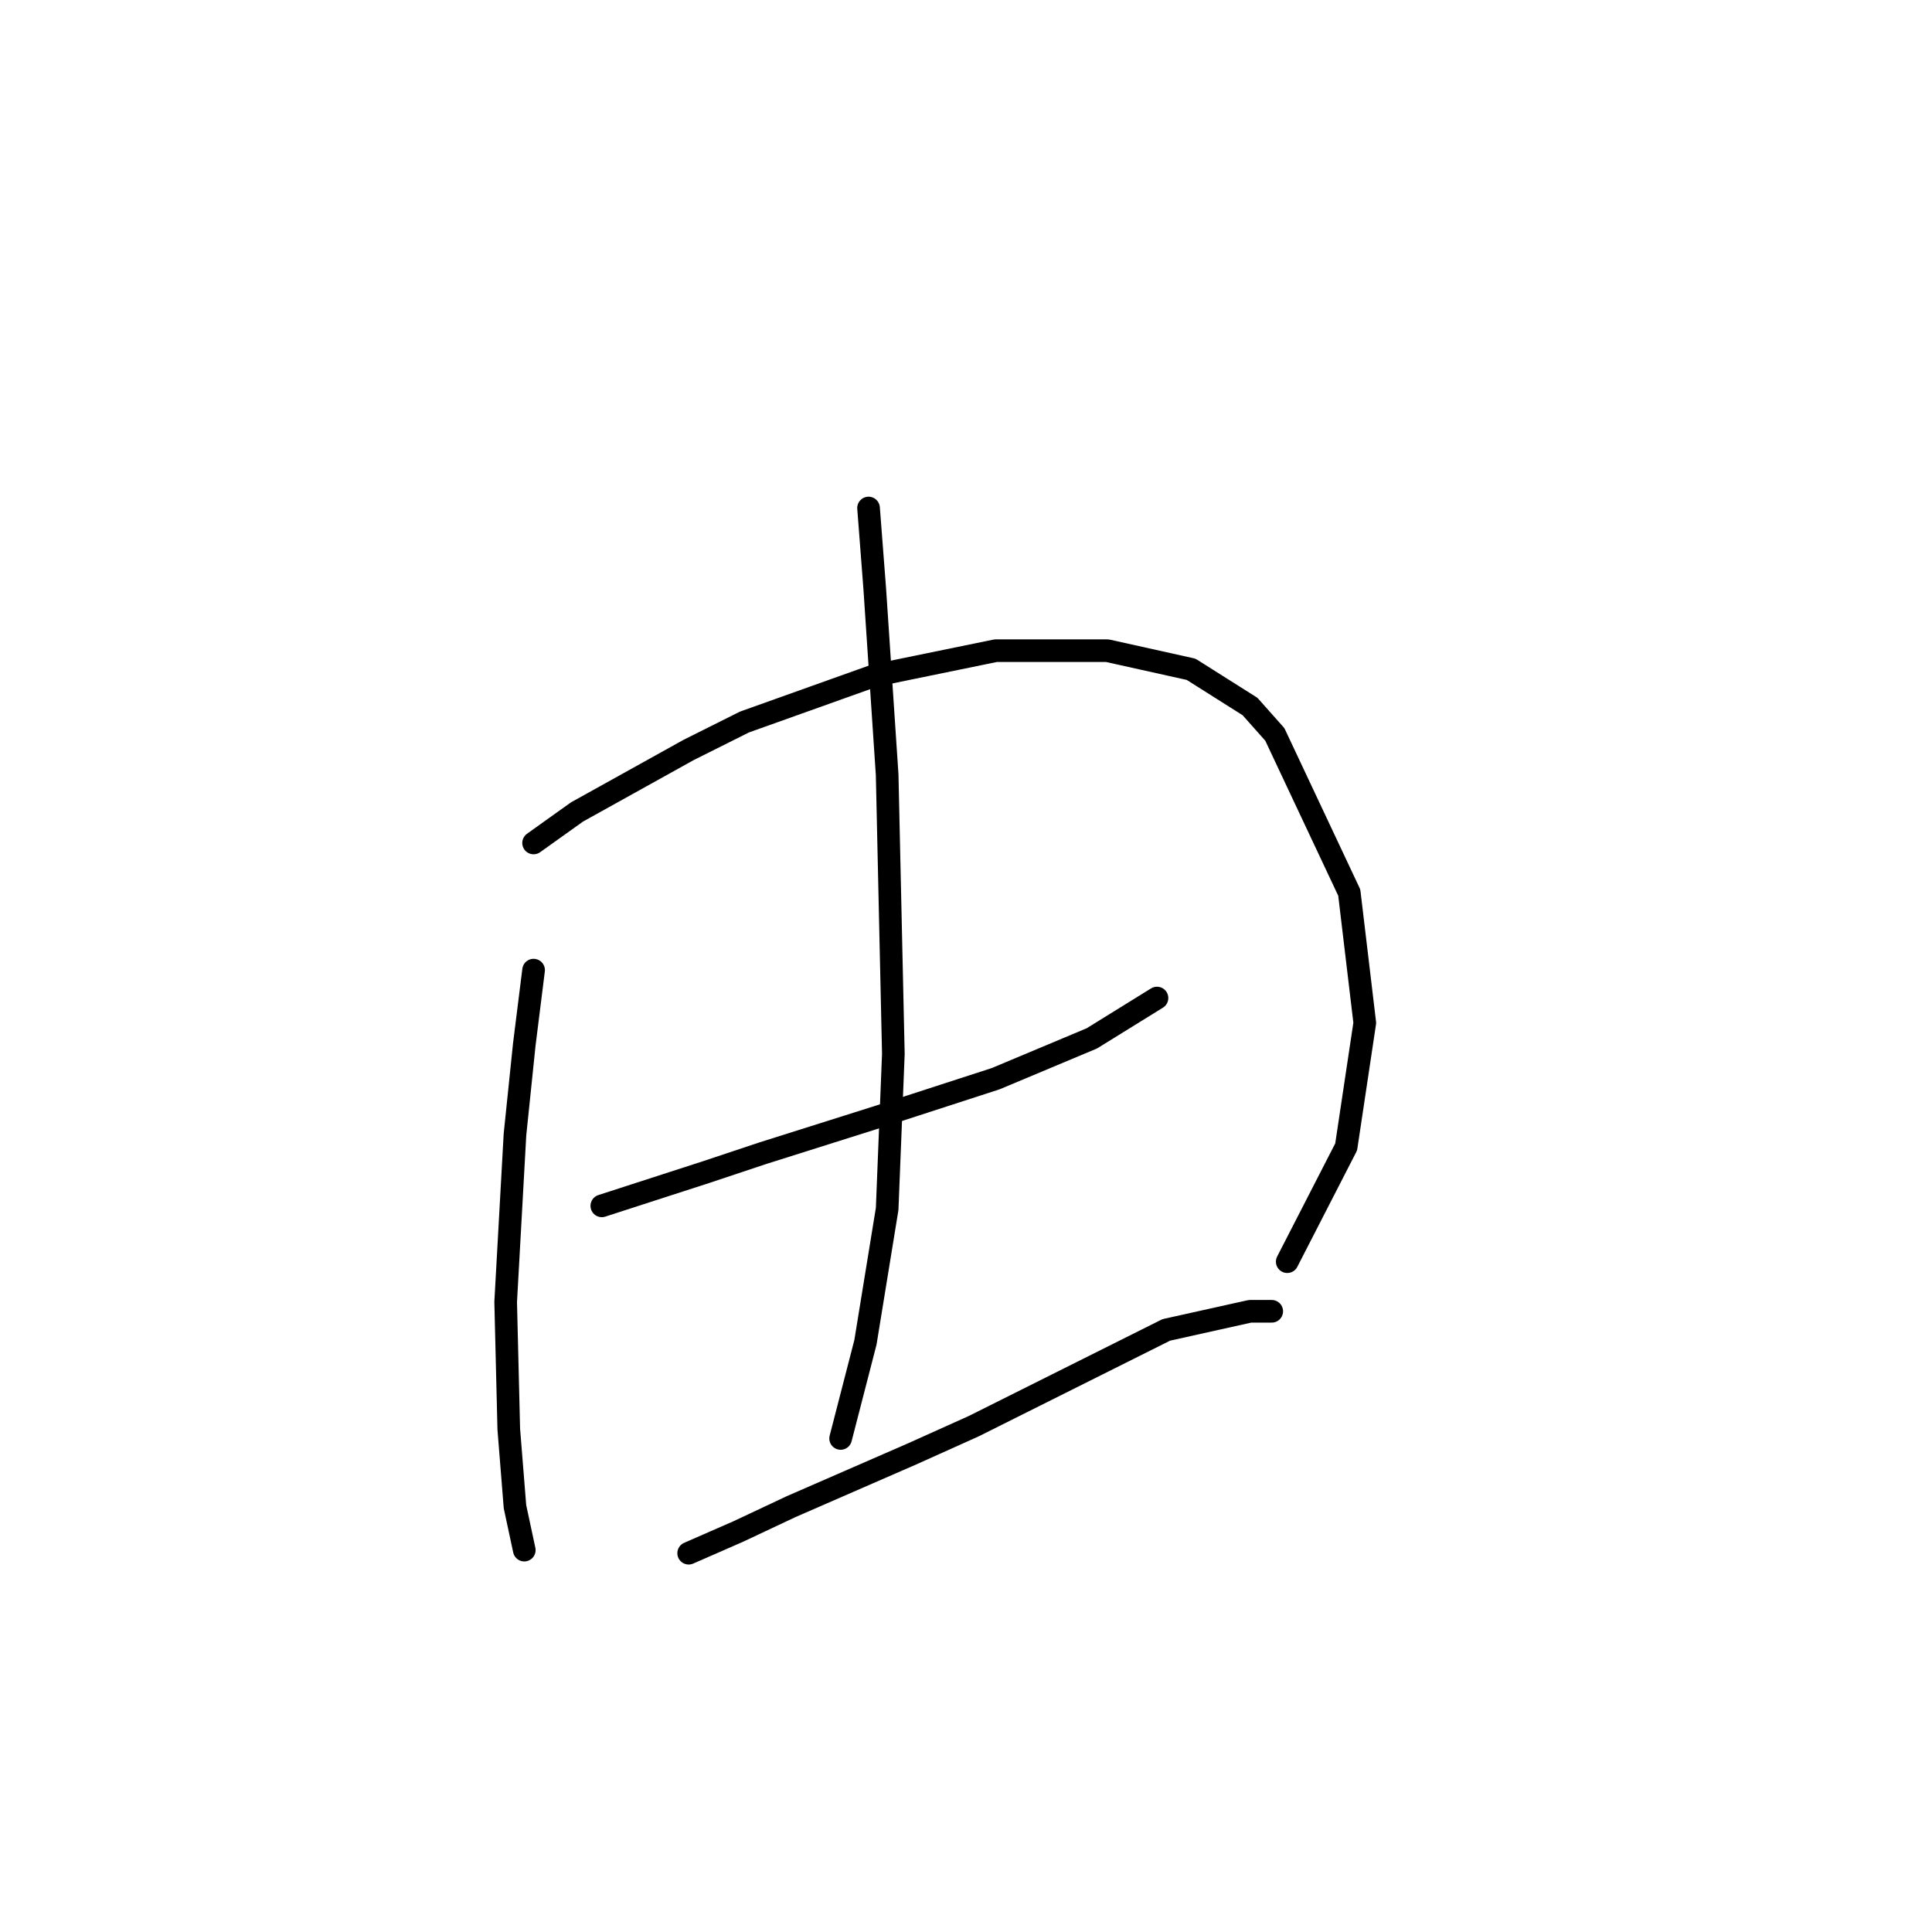 <?xml version="1.0" standalone="no"?>
    <svg width="256" height="256" xmlns="http://www.w3.org/2000/svg" version="1.1">
    <polyline stroke="black" stroke-width="3" stroke-linecap="round" fill="transparent" stroke-linejoin="round" points="70.703 128.548 69.47 138.411 68.237 150.329 67.004 172.52 67.415 189.37 68.237 199.644 69.47 205.397 69.47 205.397 " />
        <polyline stroke="black" stroke-width="3" stroke-linecap="round" fill="transparent" stroke-linejoin="round" points="70.703 111.698 76.456 107.589 91.251 99.37 98.648 95.671 115.908 89.507 131.936 86.219 146.73 86.219 157.826 88.685 165.634 93.616 168.922 97.315 178.785 118.274 180.84 135.534 178.374 151.972 170.566 167.178 170.566 167.178 " />
        <polyline stroke="black" stroke-width="3" stroke-linecap="round" fill="transparent" stroke-linejoin="round" points="79.744 159.781 93.717 155.26 101.114 152.794 116.73 147.863 131.936 142.931 144.676 137.589 153.306 132.246 153.306 132.246 " />
        <polyline stroke="black" stroke-width="3" stroke-linecap="round" fill="transparent" stroke-linejoin="round" points="115.087 67.315 115.908 78 116.73 90.329 117.552 102.657 118.374 139.644 117.552 160.192 114.676 177.863 111.388 190.602 111.388 190.602 " />
        <polyline stroke="black" stroke-width="3" stroke-linecap="round" fill="transparent" stroke-linejoin="round" points="91.251 205.808 97.826 202.931 104.813 199.644 120.84 192.657 129.059 188.959 154.539 176.219 165.634 173.753 168.511 173.753 168.511 173.753 " />
        </svg>